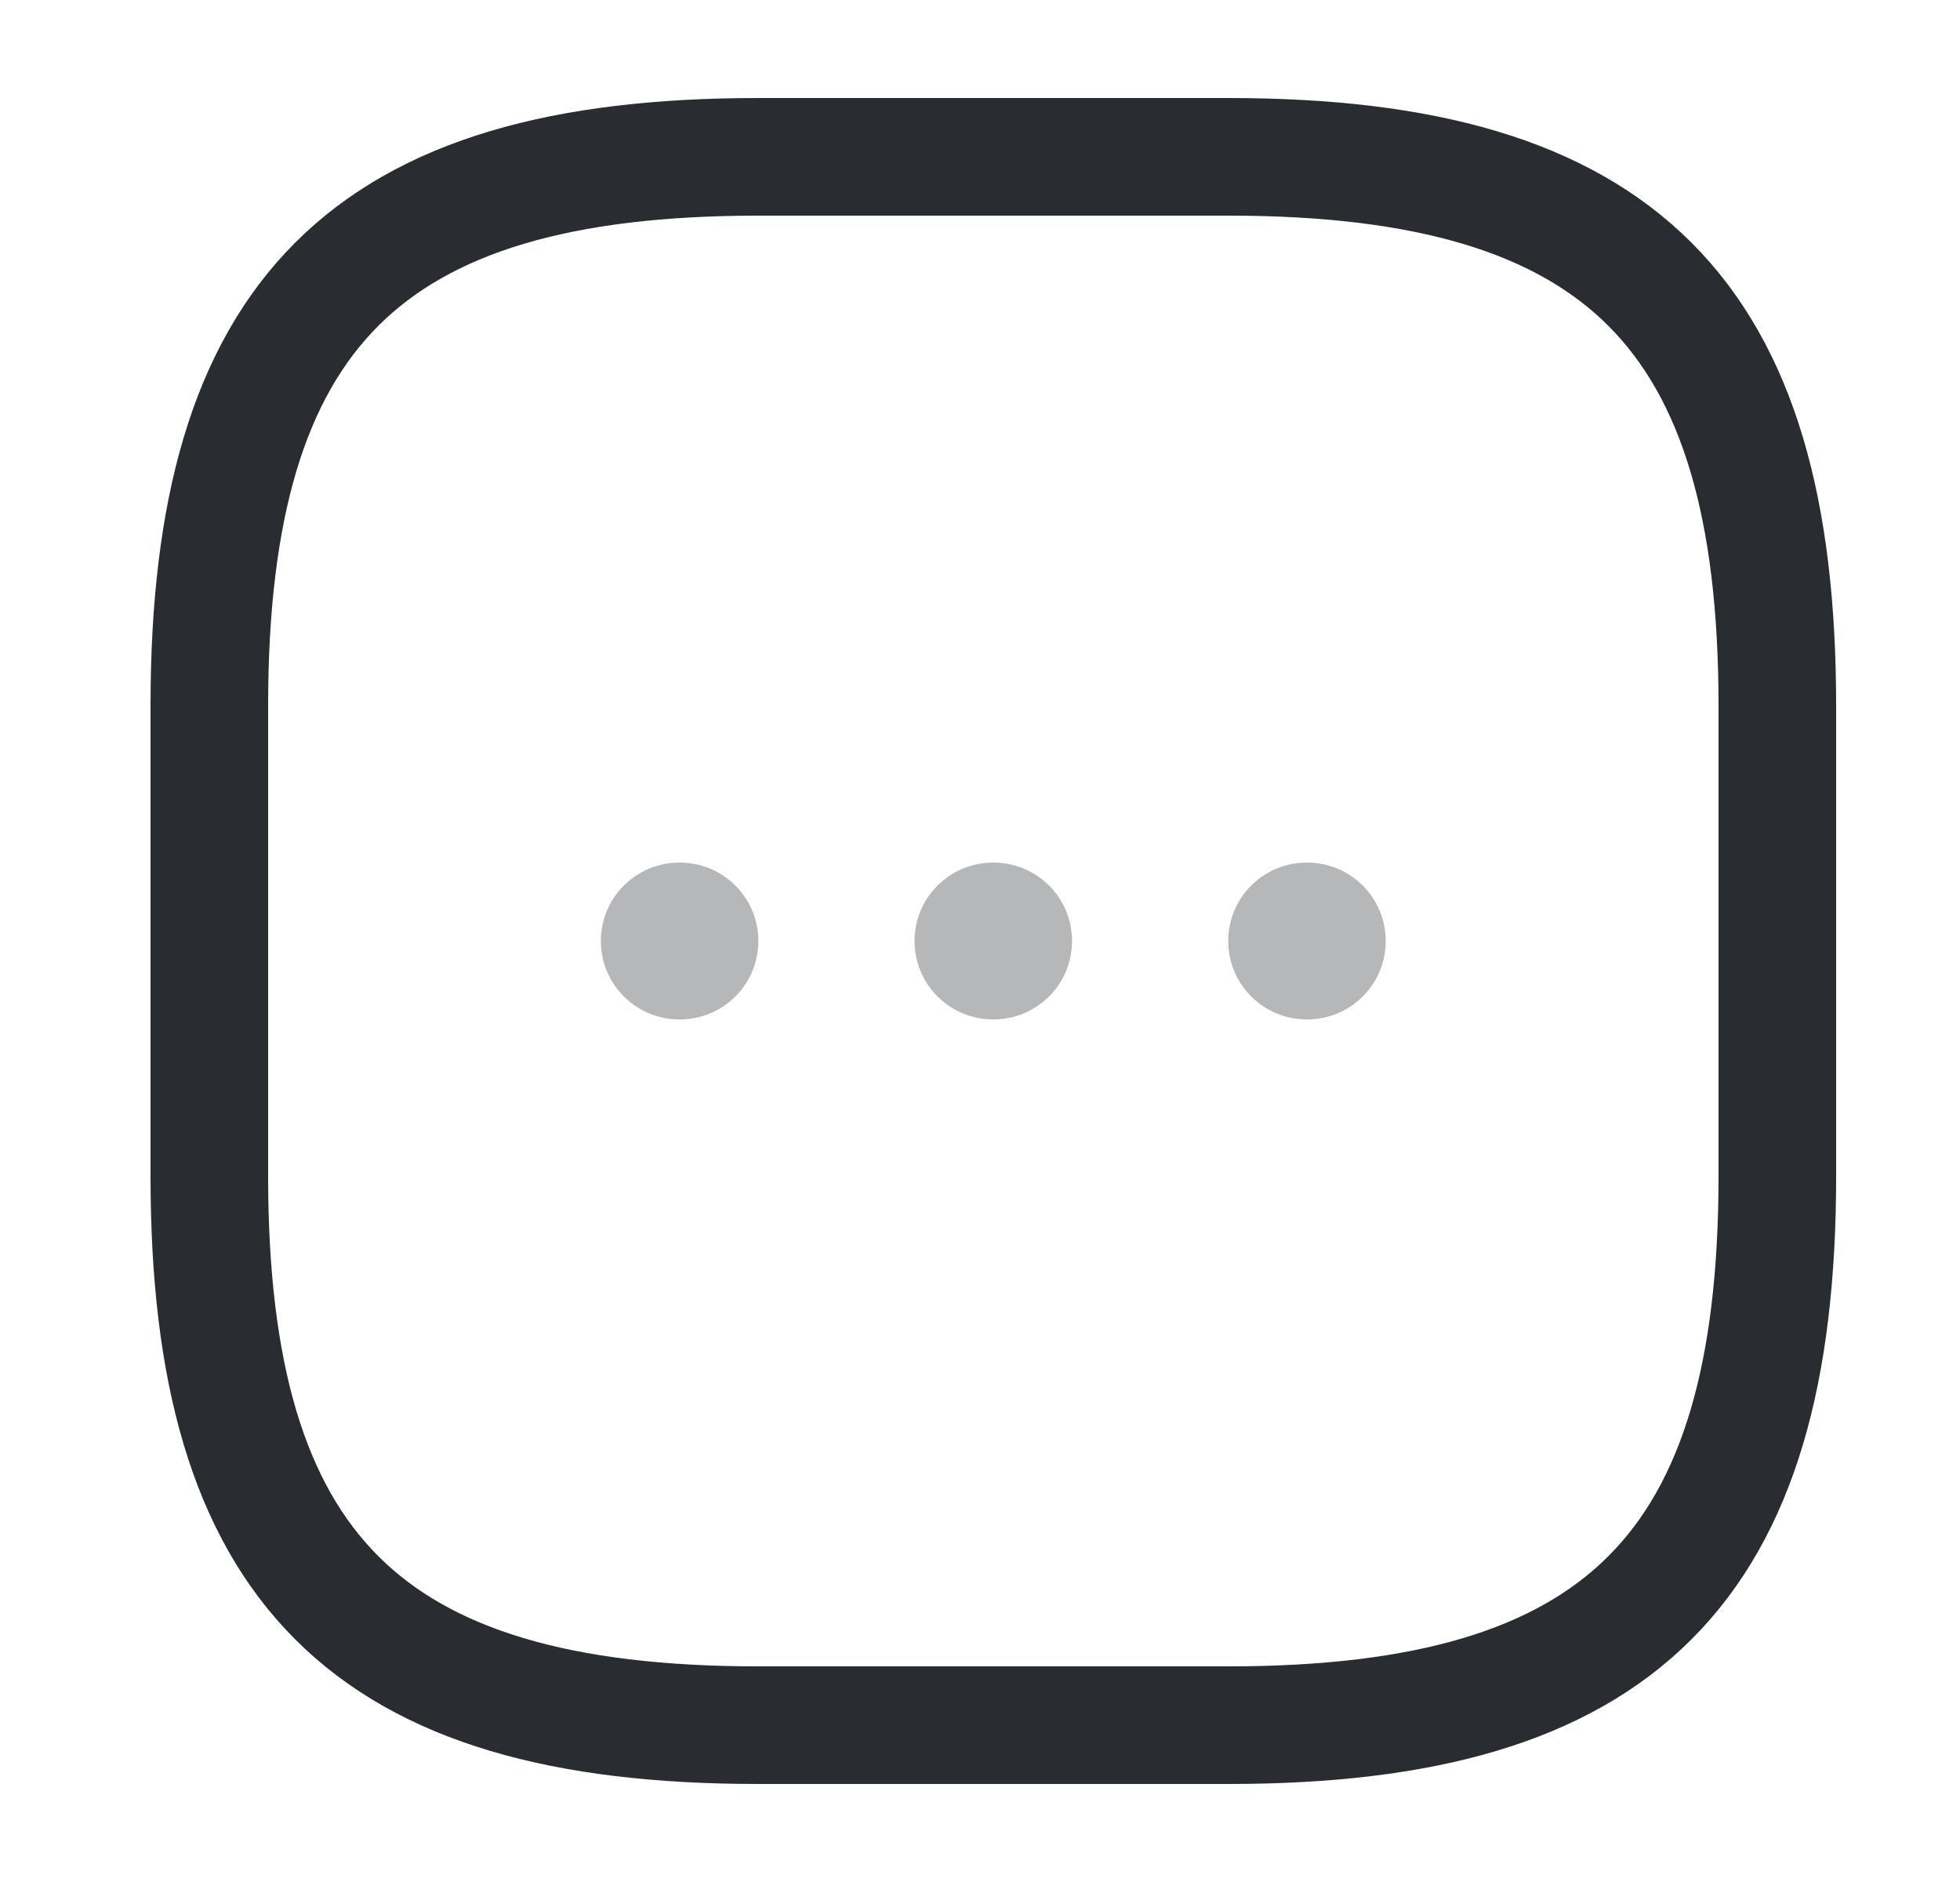 <svg width="25" height="24" viewBox="0 0 25 24" fill="none" xmlns="http://www.w3.org/2000/svg">
<path d="M9.67 22H15.67C20.67 22 22.67 20 22.67 15V9C22.67 4 20.67 2 15.67 2H9.67C4.67 2 2.67 4 2.67 9V15C2.67 20 4.67 22 9.67 22Z" stroke="#292D32" stroke-width="1.5" stroke-linecap="round" stroke-linejoin="round"/>
<path opacity="0.34" d="M16.666 12H16.675" stroke="#292D32" stroke-width="2" stroke-linecap="round" stroke-linejoin="round"/>
<path opacity="0.34" d="M12.665 12H12.674" stroke="#292D32" stroke-width="2" stroke-linecap="round" stroke-linejoin="round"/>
<path opacity="0.34" d="M8.664 12H8.673" stroke="#292D32" stroke-width="2" stroke-linecap="round" stroke-linejoin="round"/>
</svg>
